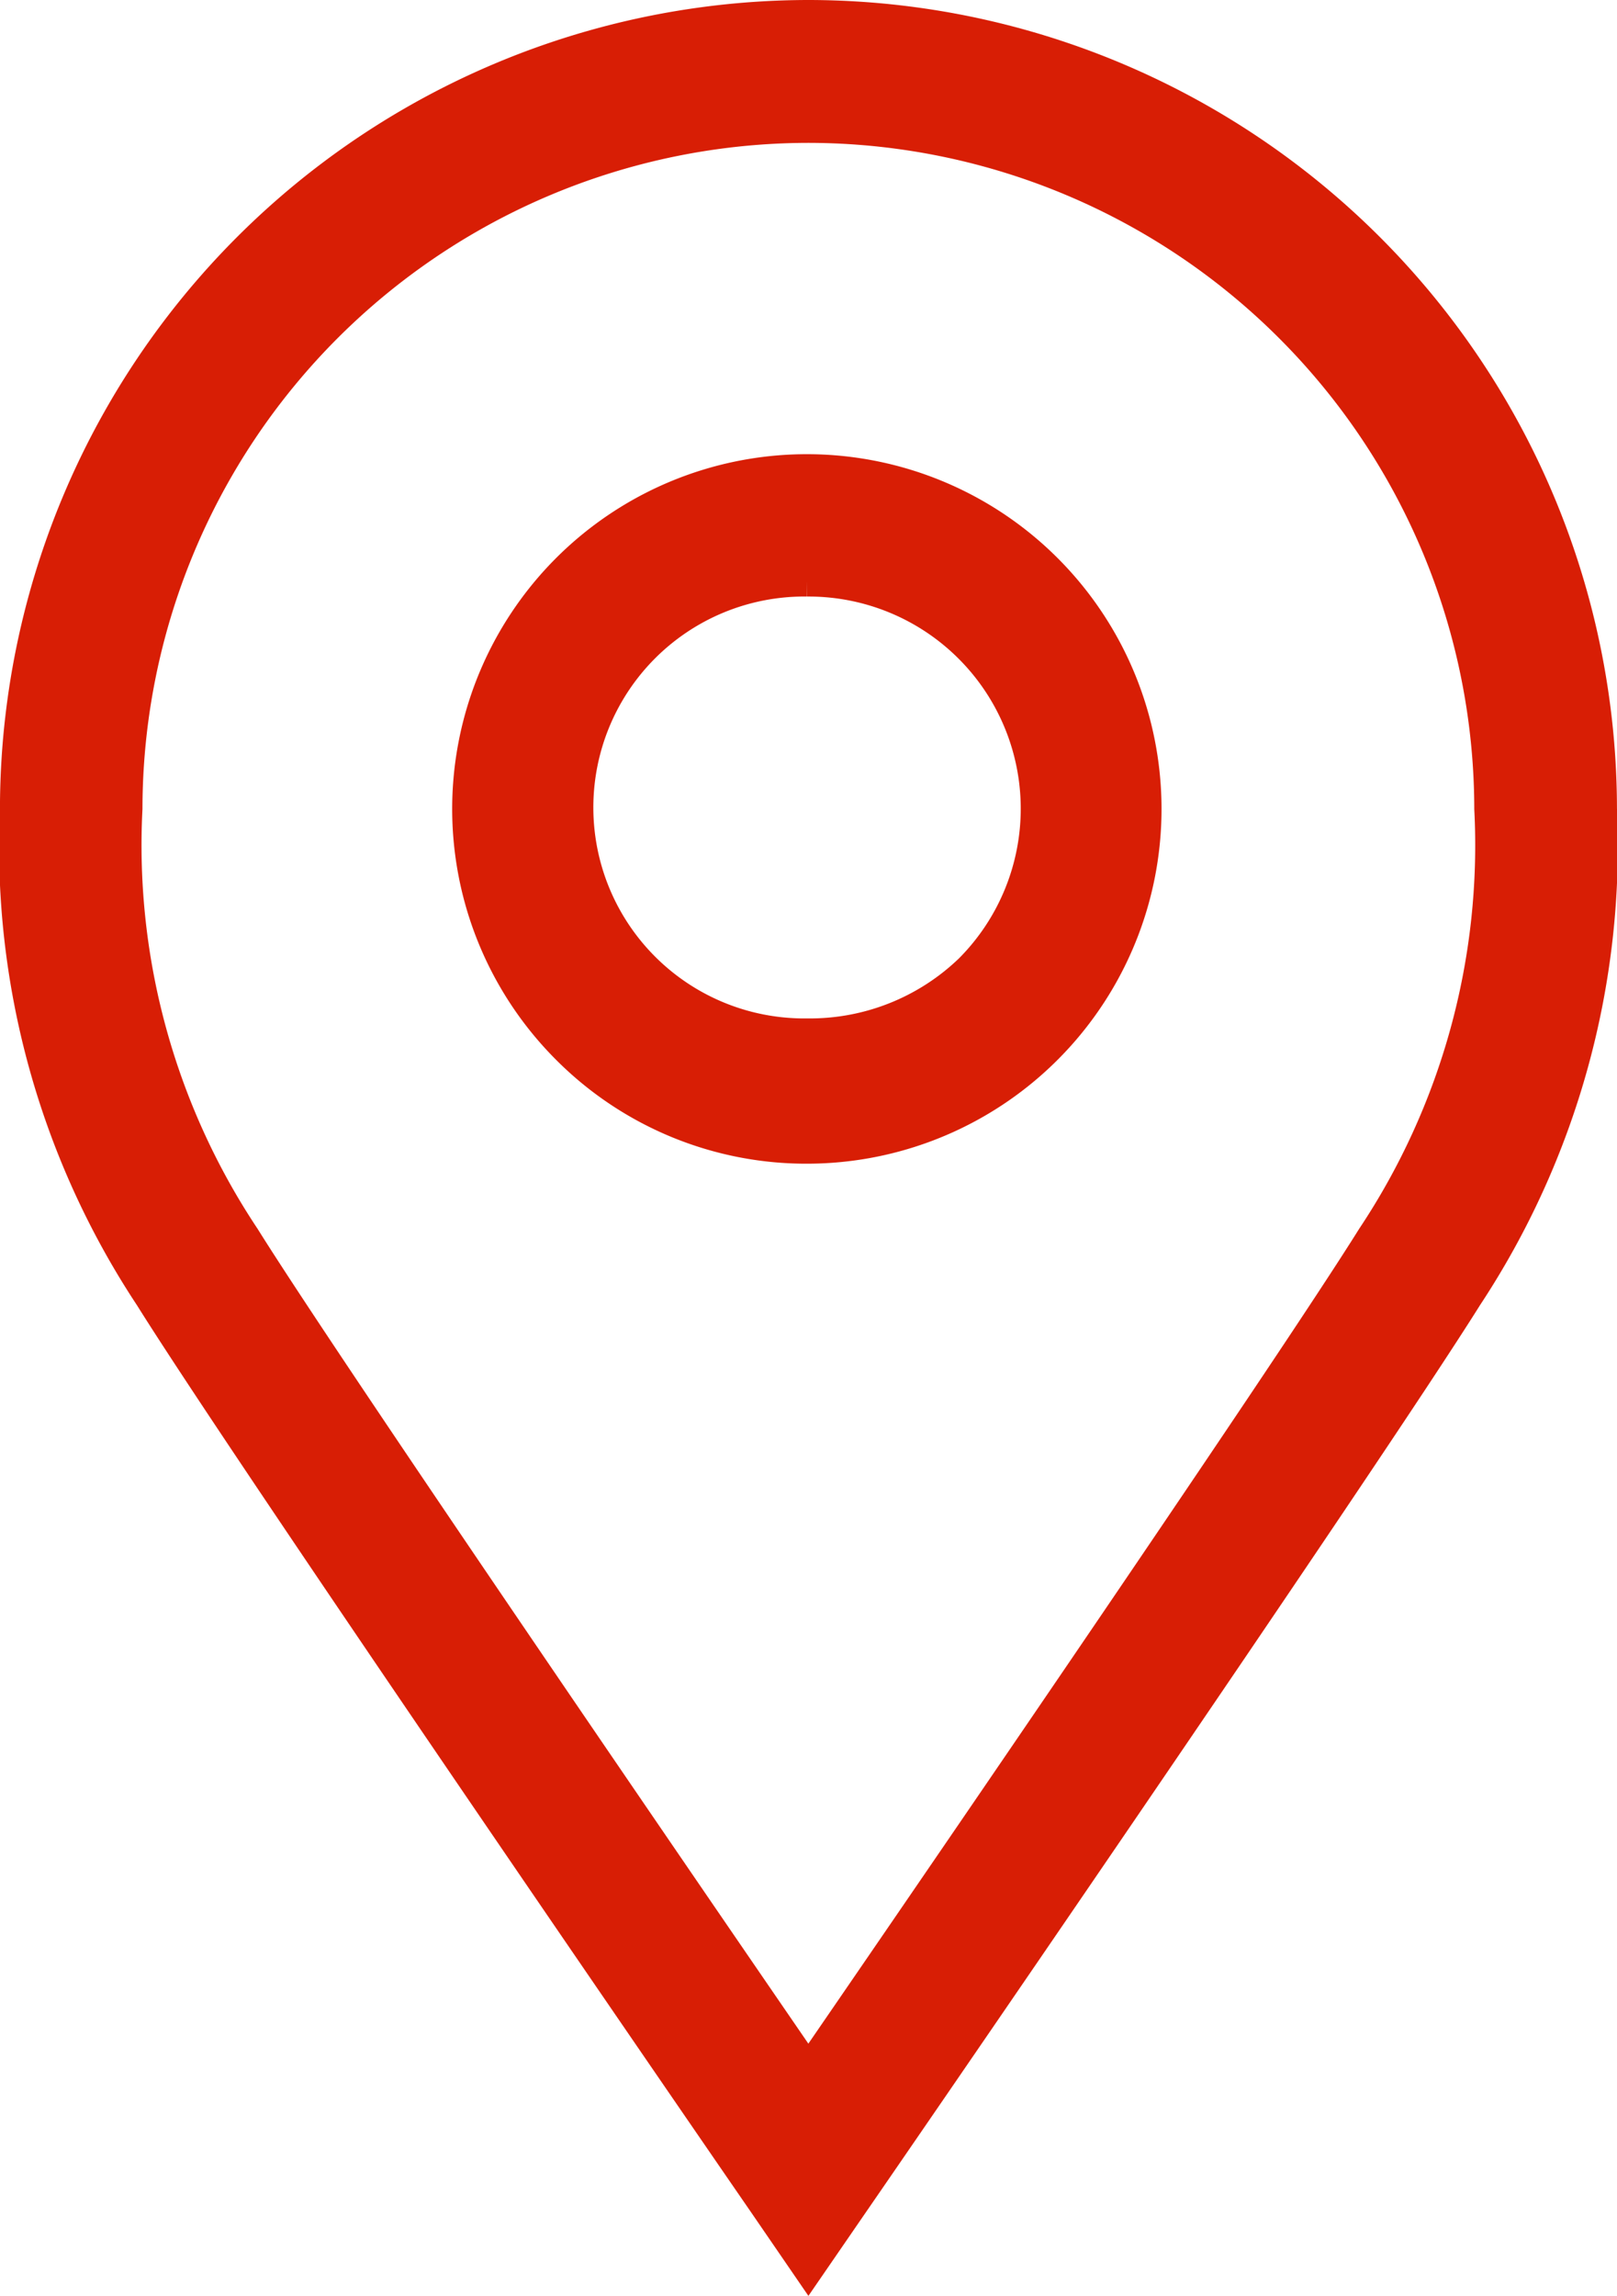 <svg xmlns="http://www.w3.org/2000/svg" width="43.8" height="62.176" viewBox="0 0 43.8 62.176">
  <g id="Groupe_12" data-name="Groupe 12" transform="translate(-79.419 -105.882)">
    <path id="Tracé_18" data-name="Tracé 18" d="M96.342,131.886a9.107,9.107,0,1,0-6.513-2.678A9.063,9.063,0,0,0,96.342,131.886Zm-.062-15.359h.049a6.246,6.246,0,0,1,4.423,10.654,6.321,6.321,0,0,1-4.458,1.771,6.213,6.213,0,1,1-.013-12.425Z" transform="translate(4.995 5.01)" fill="#d81e05" stroke="#d81e05" stroke-width="1"/>
    <path id="Tracé_19" data-name="Tracé 19" d="M101.318,106.382a21.422,21.422,0,0,0-21.4,21.4,22.044,22.044,0,0,0,3.629,13.173c2.734,4.377,16.458,24.31,16.591,24.5l1.179,1.719,1.182-1.719c.135-.193,13.835-20.1,16.59-24.5a22.062,22.062,0,0,0,3.629-13.173A21.422,21.422,0,0,0,101.318,106.382Zm0,2.869a18.555,18.555,0,0,1,18.535,18.533,19.235,19.235,0,0,1-3.2,11.65c-2.359,3.779-13.293,19.7-15.338,22.676-2.594-3.779-13.064-19.038-15.337-22.676a19.236,19.236,0,0,1-3.2-11.654A18.553,18.553,0,0,1,101.318,109.251Z" transform="translate(0)" fill="#d81e05" stroke="#d81e05" stroke-width="1"/>
  </g>
</svg>
